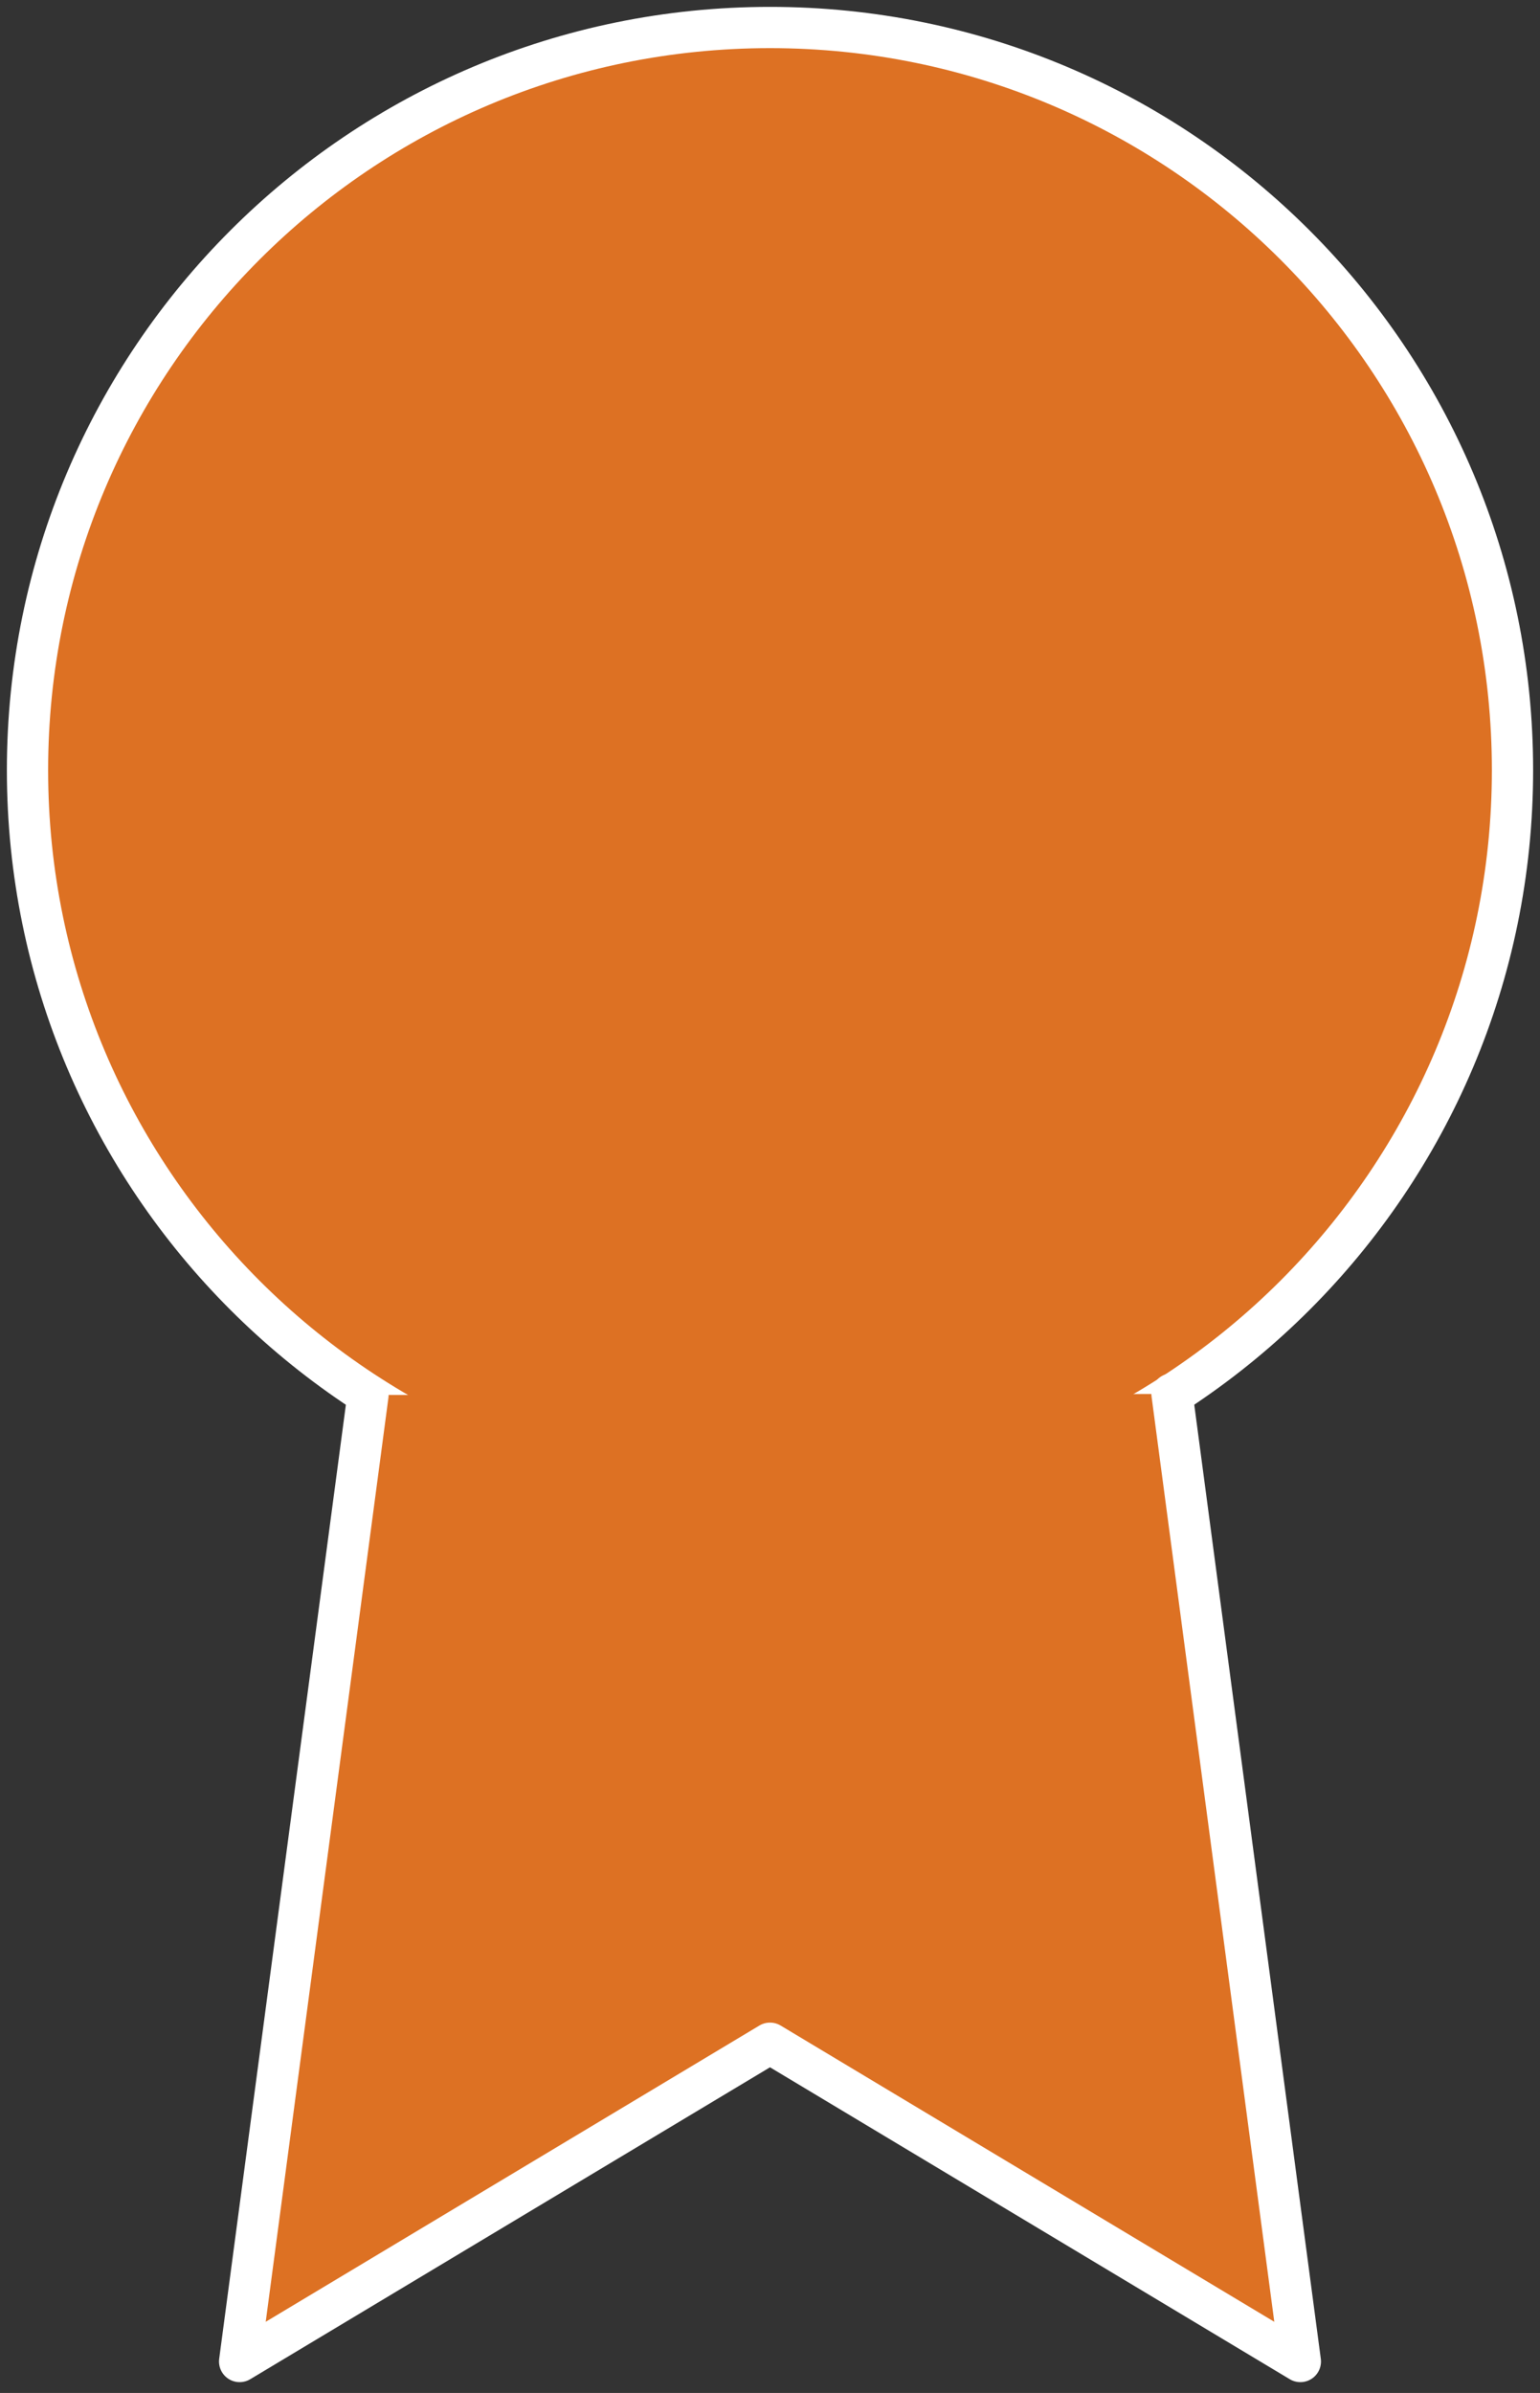 <svg width="56" height="87" viewBox="0 0 56 87" fill="none" xmlns="http://www.w3.org/2000/svg">
<rect x="0" y="0" width="56" height="87" fill="#333333" stroke="none"/>
<g id="Group 165">
<path id="Vector" d="M28 55C42.912 55 55 42.912 55 28C55 13.088 42.912 1 28 1C13.088 1 1 13.088 1 28C1 42.912 13.088 55 28 55Z" fill="#DD7123" stroke="white" stroke-width="1.5" stroke-linecap="round" stroke-linejoin="round"/>
<g id="Vector_2">
<path d="M13.381 50.718L8.714 85.857L28 74.285L47.286 85.857L42.619 50.68" fill="#DD7123"/>
<path d="M13.381 50.718L8.714 85.857L28 74.285L47.286 85.857L42.619 50.68" stroke="white" stroke-width="1.5" stroke-linecap="round" stroke-linejoin="round"/>
</g>
</g>
</svg>
